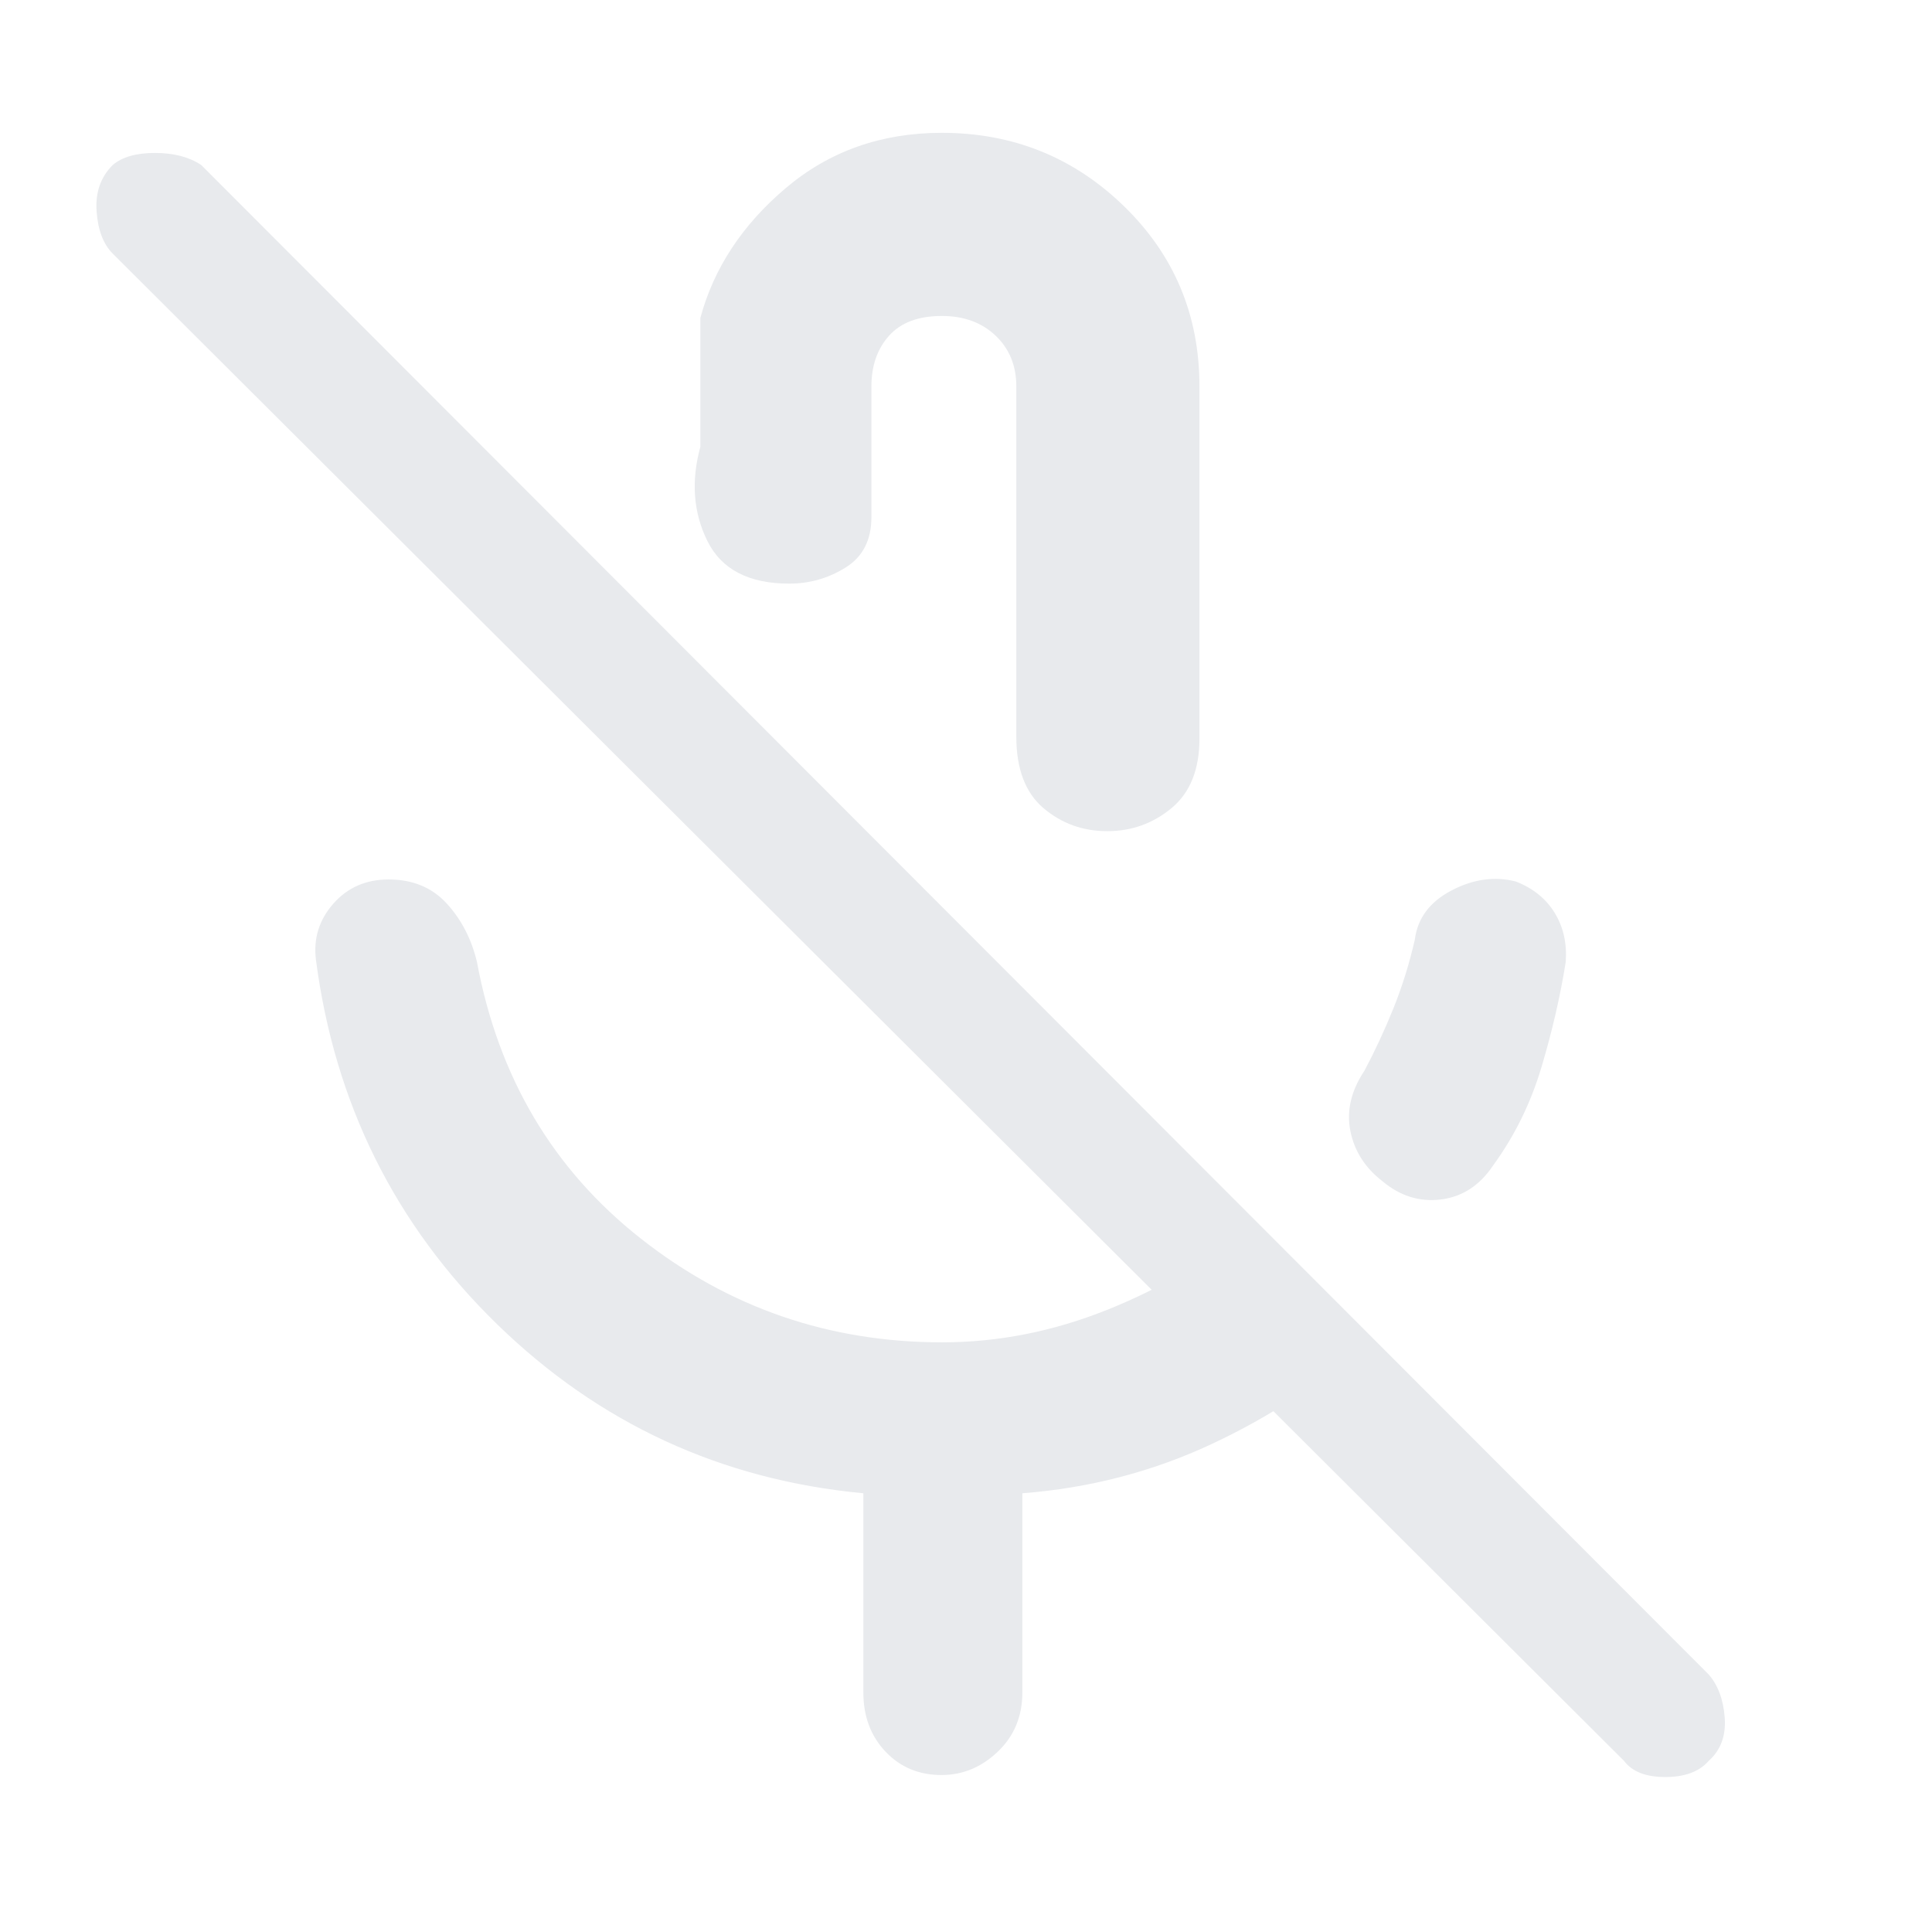 <svg xmlns="http://www.w3.org/2000/svg" height="24px" viewBox="0 -960 960 960" width="24px" fill="#e8eaed"><path d="M687-373q-13-10-16-25t7-30q7.89-14.84 14.39-30.97Q698.89-475.1 703-493q2-16 18.18-24.5 16.17-8.5 32-4.5 12.82 5 19.32 15.57Q779-495.85 778-482q-4 25.21-12 52.1-8 26.9-24 48.9-10 15-25.94 17-15.93 2-29.06-9ZM465-613Zm2.94-281q53.06 0 90.56 36.46T596-768v175q0 23-13.82 34.5t-32 11.5q-18.18 0-31.68-11.44T505-594v-174q0-15.42-10.29-25.21Q484.42-803 468-803q-17.42 0-26.21 9.79T433-768v65q0 17-12.82 25t-28 8q-30.18 0-40.68-21.18Q341-712.37 348-738v-64q10-37.08 42.44-64.54Q422.88-894 467.94-894ZM429-119v-99q-106-10-182-84t-90-181q-2-15.85 8.59-27.93 10.6-12.07 27.5-12.07 17.91 0 28.85 11.91Q232.89-499.17 237-482q16 86 81.5 137.5T468.15-293q41.85 0 82.46-16.34Q591.22-325.67 624-353l58 58q-36 32-80.01 52.57Q557.97-221.86 508-218v99q0 17.75-12.18 29.37Q483.65-78 467.82-78 451-78 440-89.63q-11-11.62-11-29.37Zm378 34L56-834q-7-7-8-21t8-23q7-6 21-6t23 6l749 750q7 8 8 21.5T849-85q-7 8-21.5 8T807-85Z"/></svg>